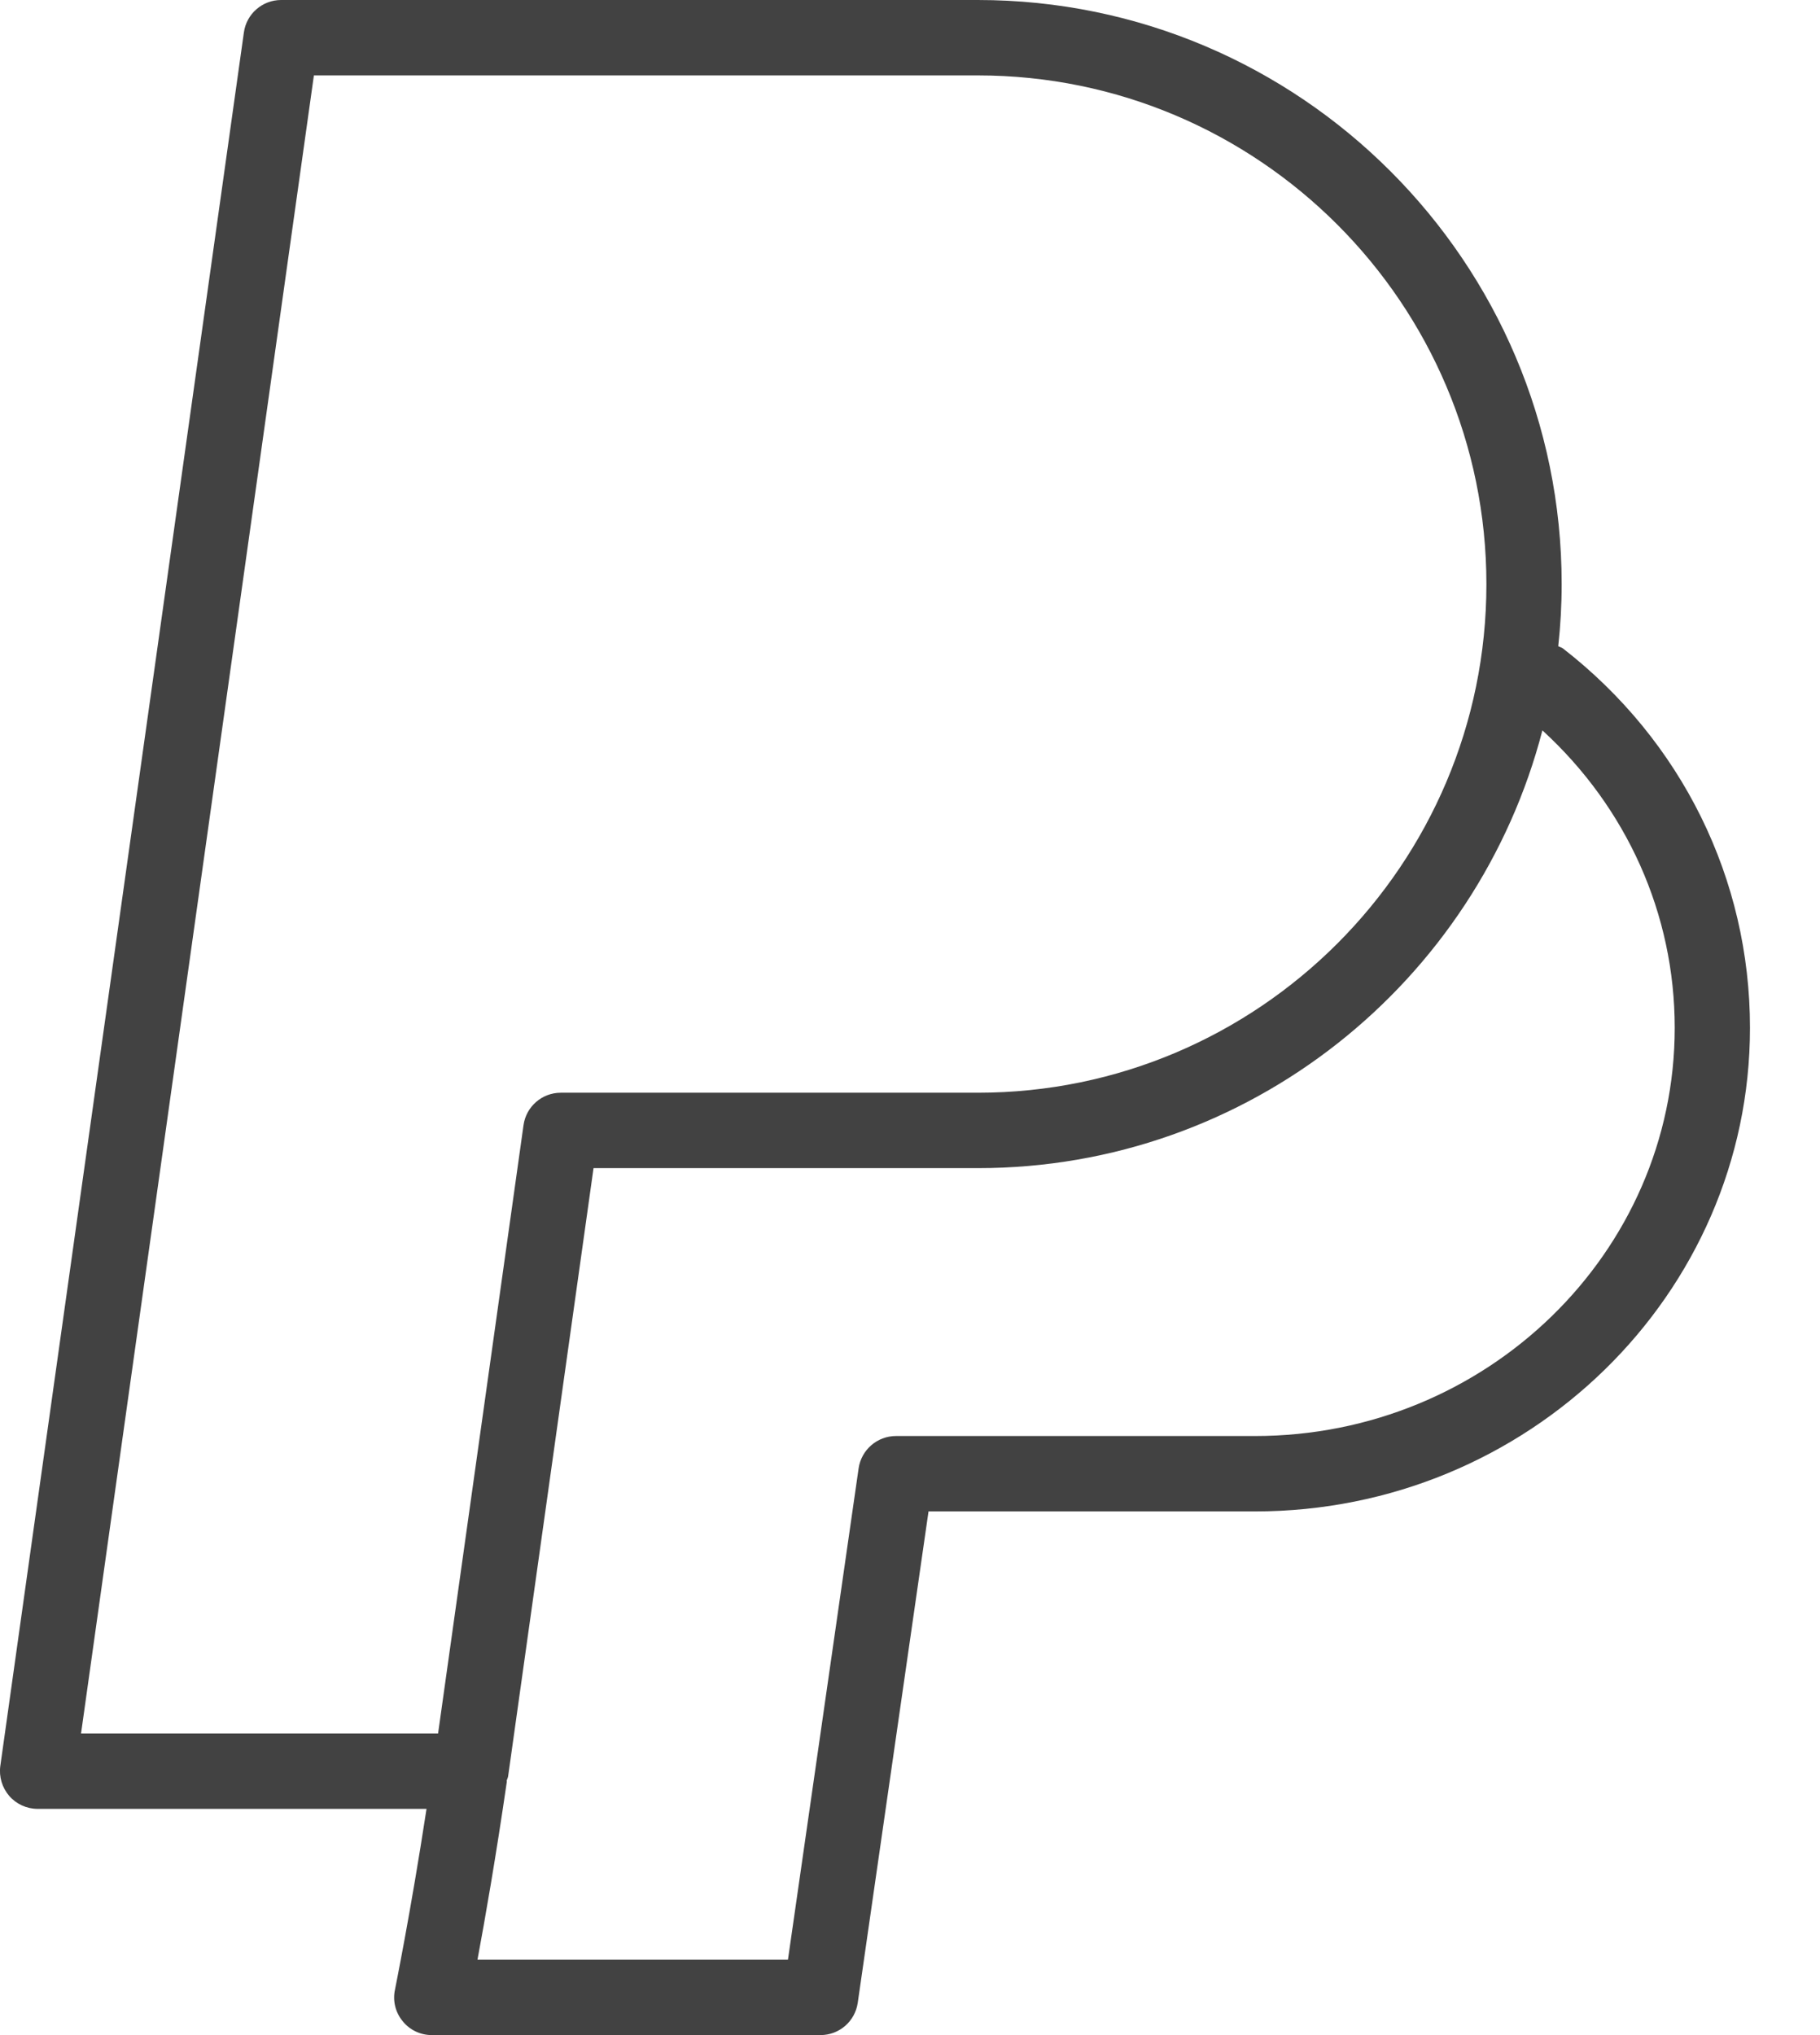 <svg width="17" height="19" viewBox="0 0 17 19" fill="none" xmlns="http://www.w3.org/2000/svg">
<path d="M14.599 6.054C14.585 6.044 14.569 6.041 14.555 6.033C14.576 5.842 14.587 5.649 14.587 5.453C14.587 2.446 12.141 0 9.133 0H2.626C2.451 0 2.302 0.129 2.278 0.303L0.003 16.487C-0.011 16.588 0.02 16.69 0.086 16.767C0.153 16.844 0.25 16.888 0.352 16.888H3.984C3.835 17.862 3.69 18.569 3.689 18.578C3.667 18.681 3.694 18.789 3.761 18.87C3.827 18.953 3.928 19 4.033 19H7.664C7.839 19 7.987 18.872 8.012 18.698L8.673 14.111H11.722C14.271 14.111 16.346 12.085 16.346 9.596C16.346 8.208 15.71 6.917 14.599 6.054ZM2.932 0.704H9.134C11.753 0.704 13.884 2.834 13.884 5.454C13.884 8.072 11.753 10.202 9.134 10.202H5.238C5.063 10.202 4.914 10.331 4.89 10.505L4.092 16.184H0.757L2.932 0.704ZM11.723 13.407H8.369C8.194 13.407 8.045 13.536 8.02 13.709L7.36 18.296H4.46C4.53 17.921 4.634 17.325 4.734 16.635C4.735 16.631 4.733 16.627 4.733 16.623C4.737 16.61 4.744 16.598 4.746 16.585L5.544 10.906H9.134C11.668 10.906 13.798 9.166 14.407 6.819C15.194 7.539 15.643 8.532 15.643 9.596C15.643 11.697 13.884 13.407 11.723 13.407Z" fill="#424242"/>
</svg>
